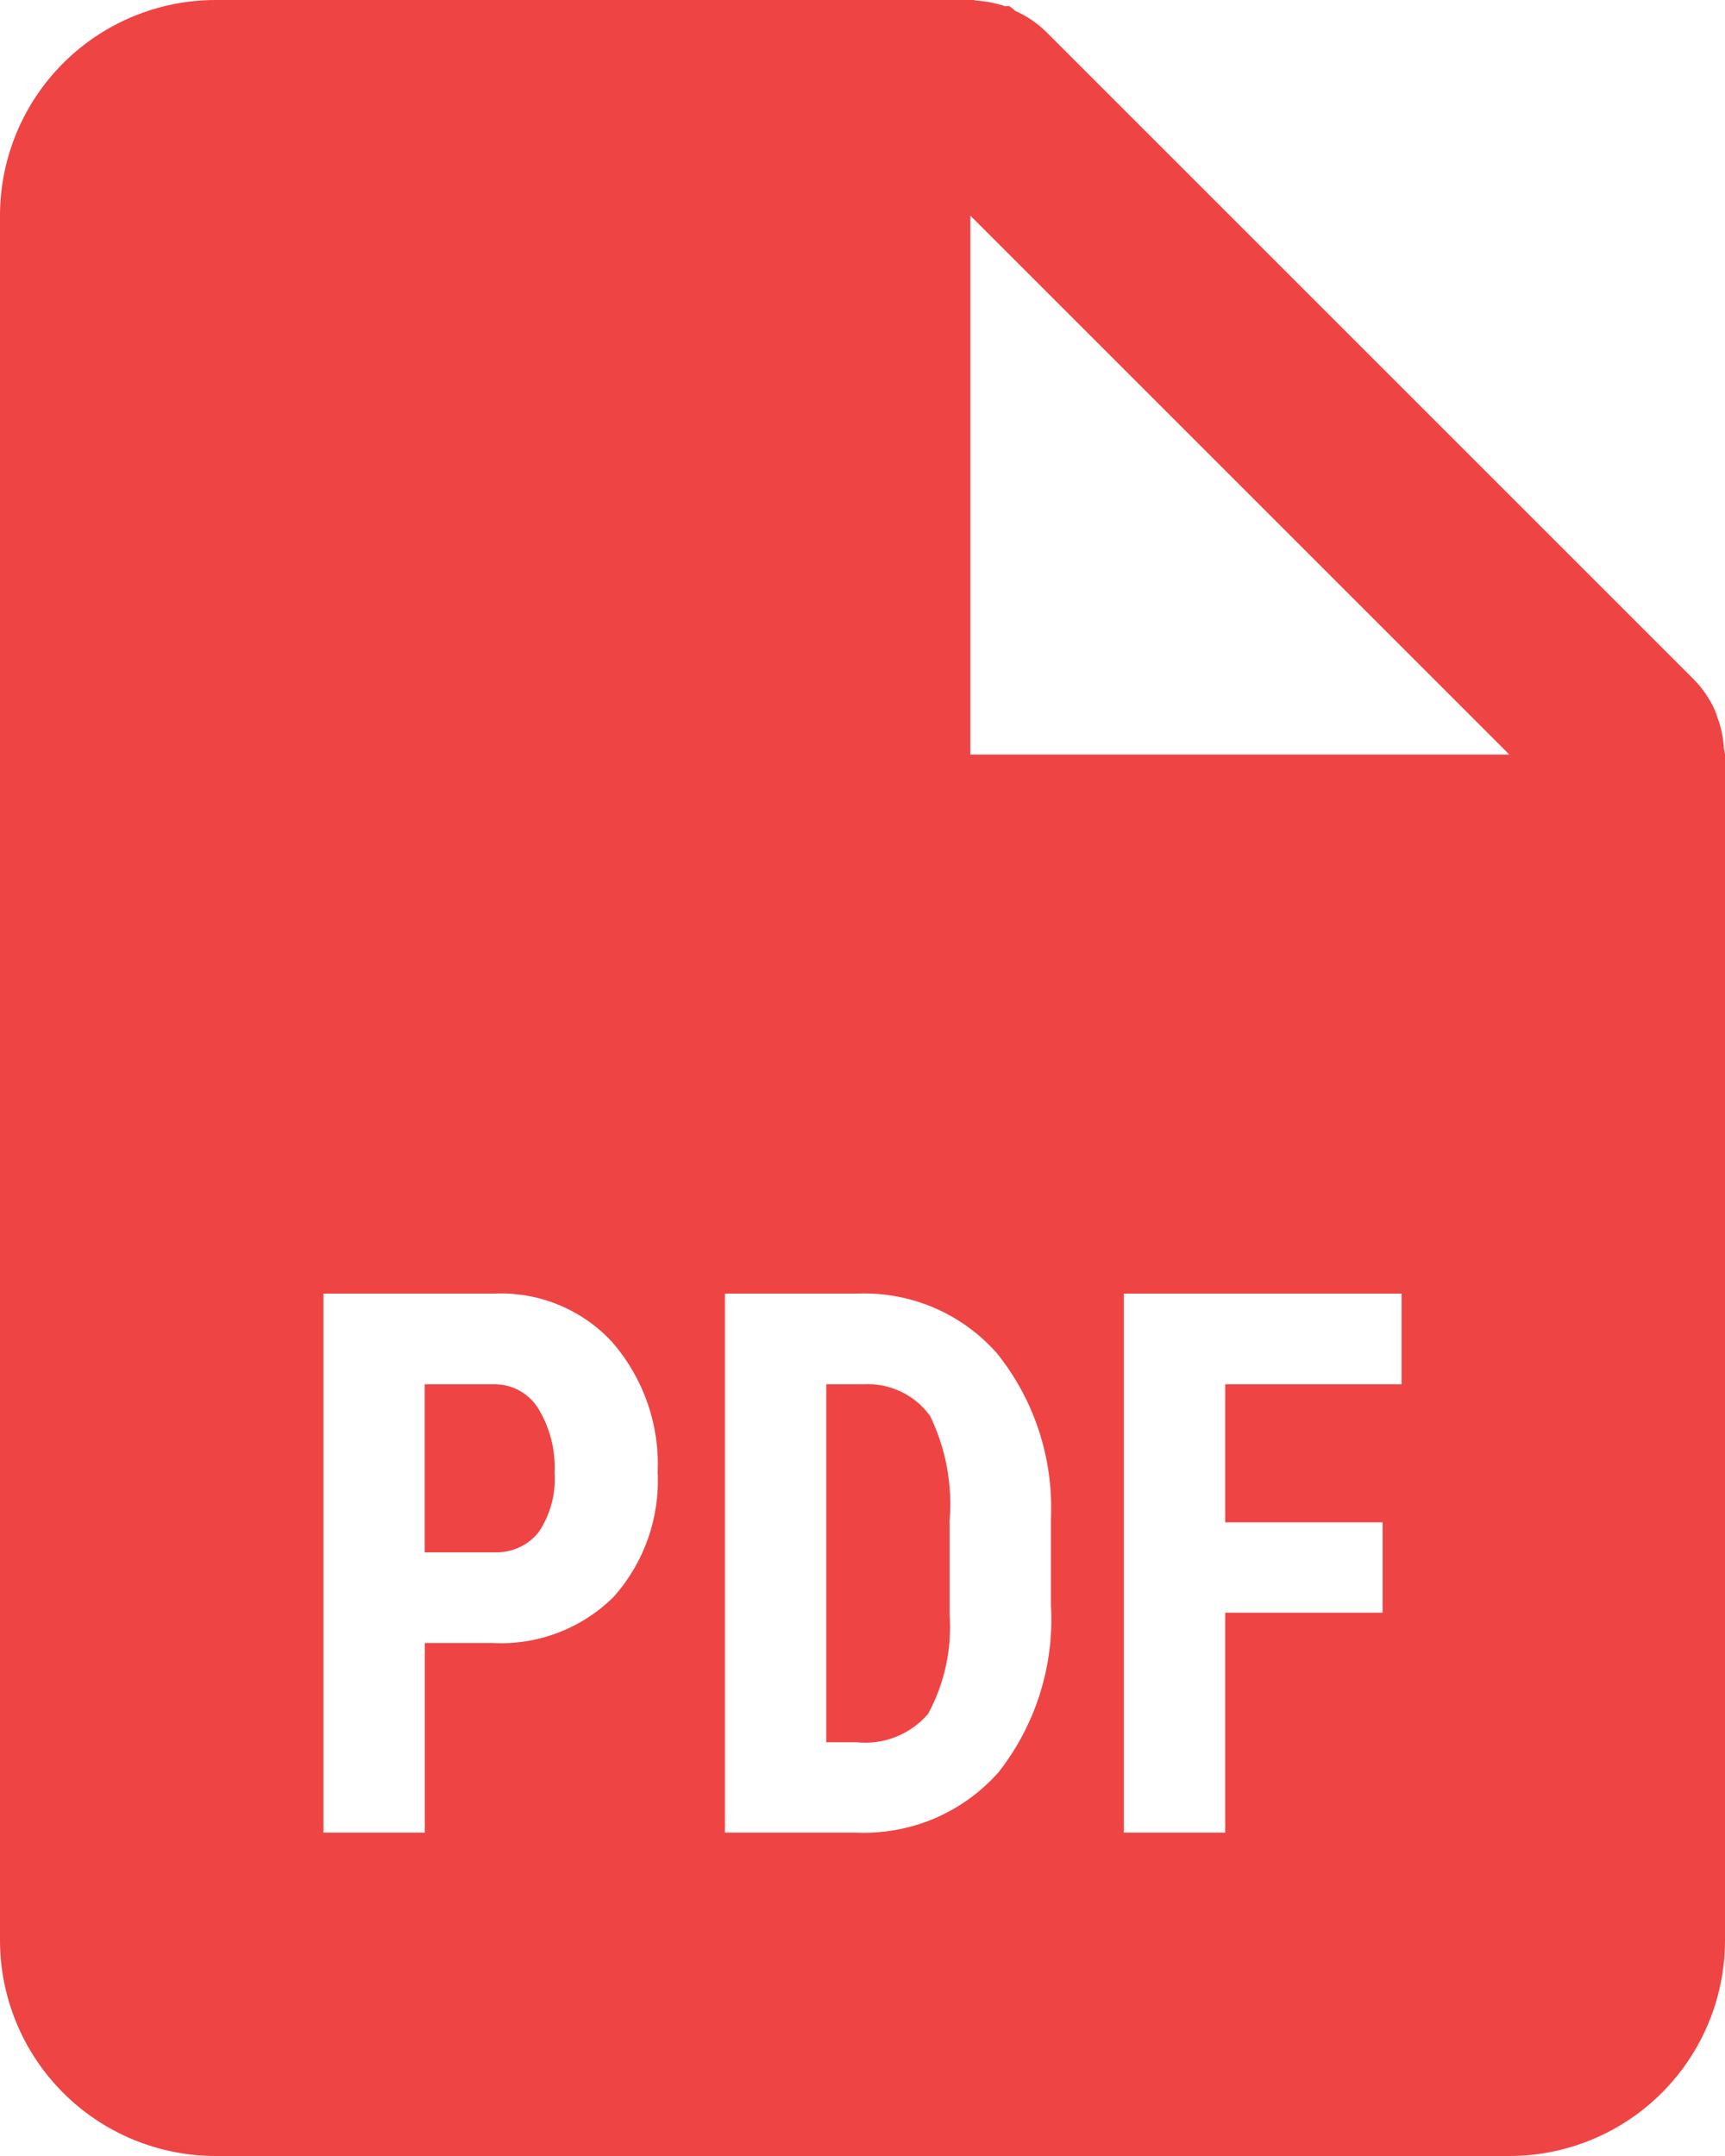 <svg width="16" height="20" viewBox="0 0 16 20" fill="none" xmlns="http://www.w3.org/2000/svg">
<path d="M14 20H2C1.47 20 0.961 19.789 0.586 19.414C0.211 19.039 0 18.53 0 18V2C0 1.47 0.211 0.961 0.586 0.586C0.961 0.211 1.47 -1.27073e-06 2 -1.27073e-06H9C9.009 -0.001 9.018 -0.001 9.027 -1.27073e-06H9.033C9.042 0.003 9.052 0.005 9.062 0.006C9.15 0.012 9.237 0.029 9.321 0.057H9.363C9.381 0.07 9.399 0.084 9.415 0.1C9.524 0.148 9.623 0.216 9.708 0.3L15.708 6.3C15.792 6.385 15.86 6.484 15.908 6.593C15.917 6.615 15.924 6.637 15.931 6.659L15.941 6.687C15.969 6.77 15.985 6.857 15.99 6.945C15.991 6.955 15.993 6.965 15.997 6.974V6.98C15.999 6.987 16 6.993 16 7V18C16 18.53 15.789 19.039 15.414 19.414C15.039 19.789 14.53 20 14 20ZM10.424 12V17H11.364V14.96H12.824V14.122H11.364V12.841H13V12H10.424ZM6.724 12V17H7.93C8.18 17.012 8.429 16.968 8.66 16.872C8.89 16.775 9.096 16.627 9.262 16.44C9.607 16 9.78 15.449 9.748 14.891V14.081C9.771 13.529 9.594 12.986 9.248 12.555C8.923 12.185 8.448 11.981 7.955 12H6.724ZM3 12V17H3.94V15.241H4.566C4.984 15.264 5.392 15.109 5.69 14.815C5.974 14.497 6.121 14.081 6.1 13.655C6.119 13.219 5.971 12.793 5.688 12.461C5.55 12.307 5.379 12.187 5.188 12.107C4.997 12.027 4.791 11.991 4.585 12H3ZM9 2V7H14L9 2ZM7.946 16.162H7.664V12.841H8.006C8.126 12.834 8.245 12.857 8.353 12.908C8.462 12.959 8.555 13.036 8.626 13.133C8.773 13.436 8.836 13.773 8.808 14.109V14.978C8.83 15.298 8.761 15.618 8.608 15.899C8.527 15.993 8.425 16.066 8.309 16.112C8.194 16.158 8.069 16.175 7.946 16.162ZM4.585 14.4H3.939V12.841H4.594C4.674 12.842 4.753 12.863 4.823 12.903C4.893 12.943 4.952 12.999 4.994 13.068C5.102 13.247 5.154 13.453 5.144 13.662C5.157 13.857 5.105 14.05 4.997 14.212C4.948 14.274 4.885 14.323 4.814 14.355C4.742 14.388 4.664 14.403 4.585 14.4Z" fill="#EF4444"/>
</svg>

